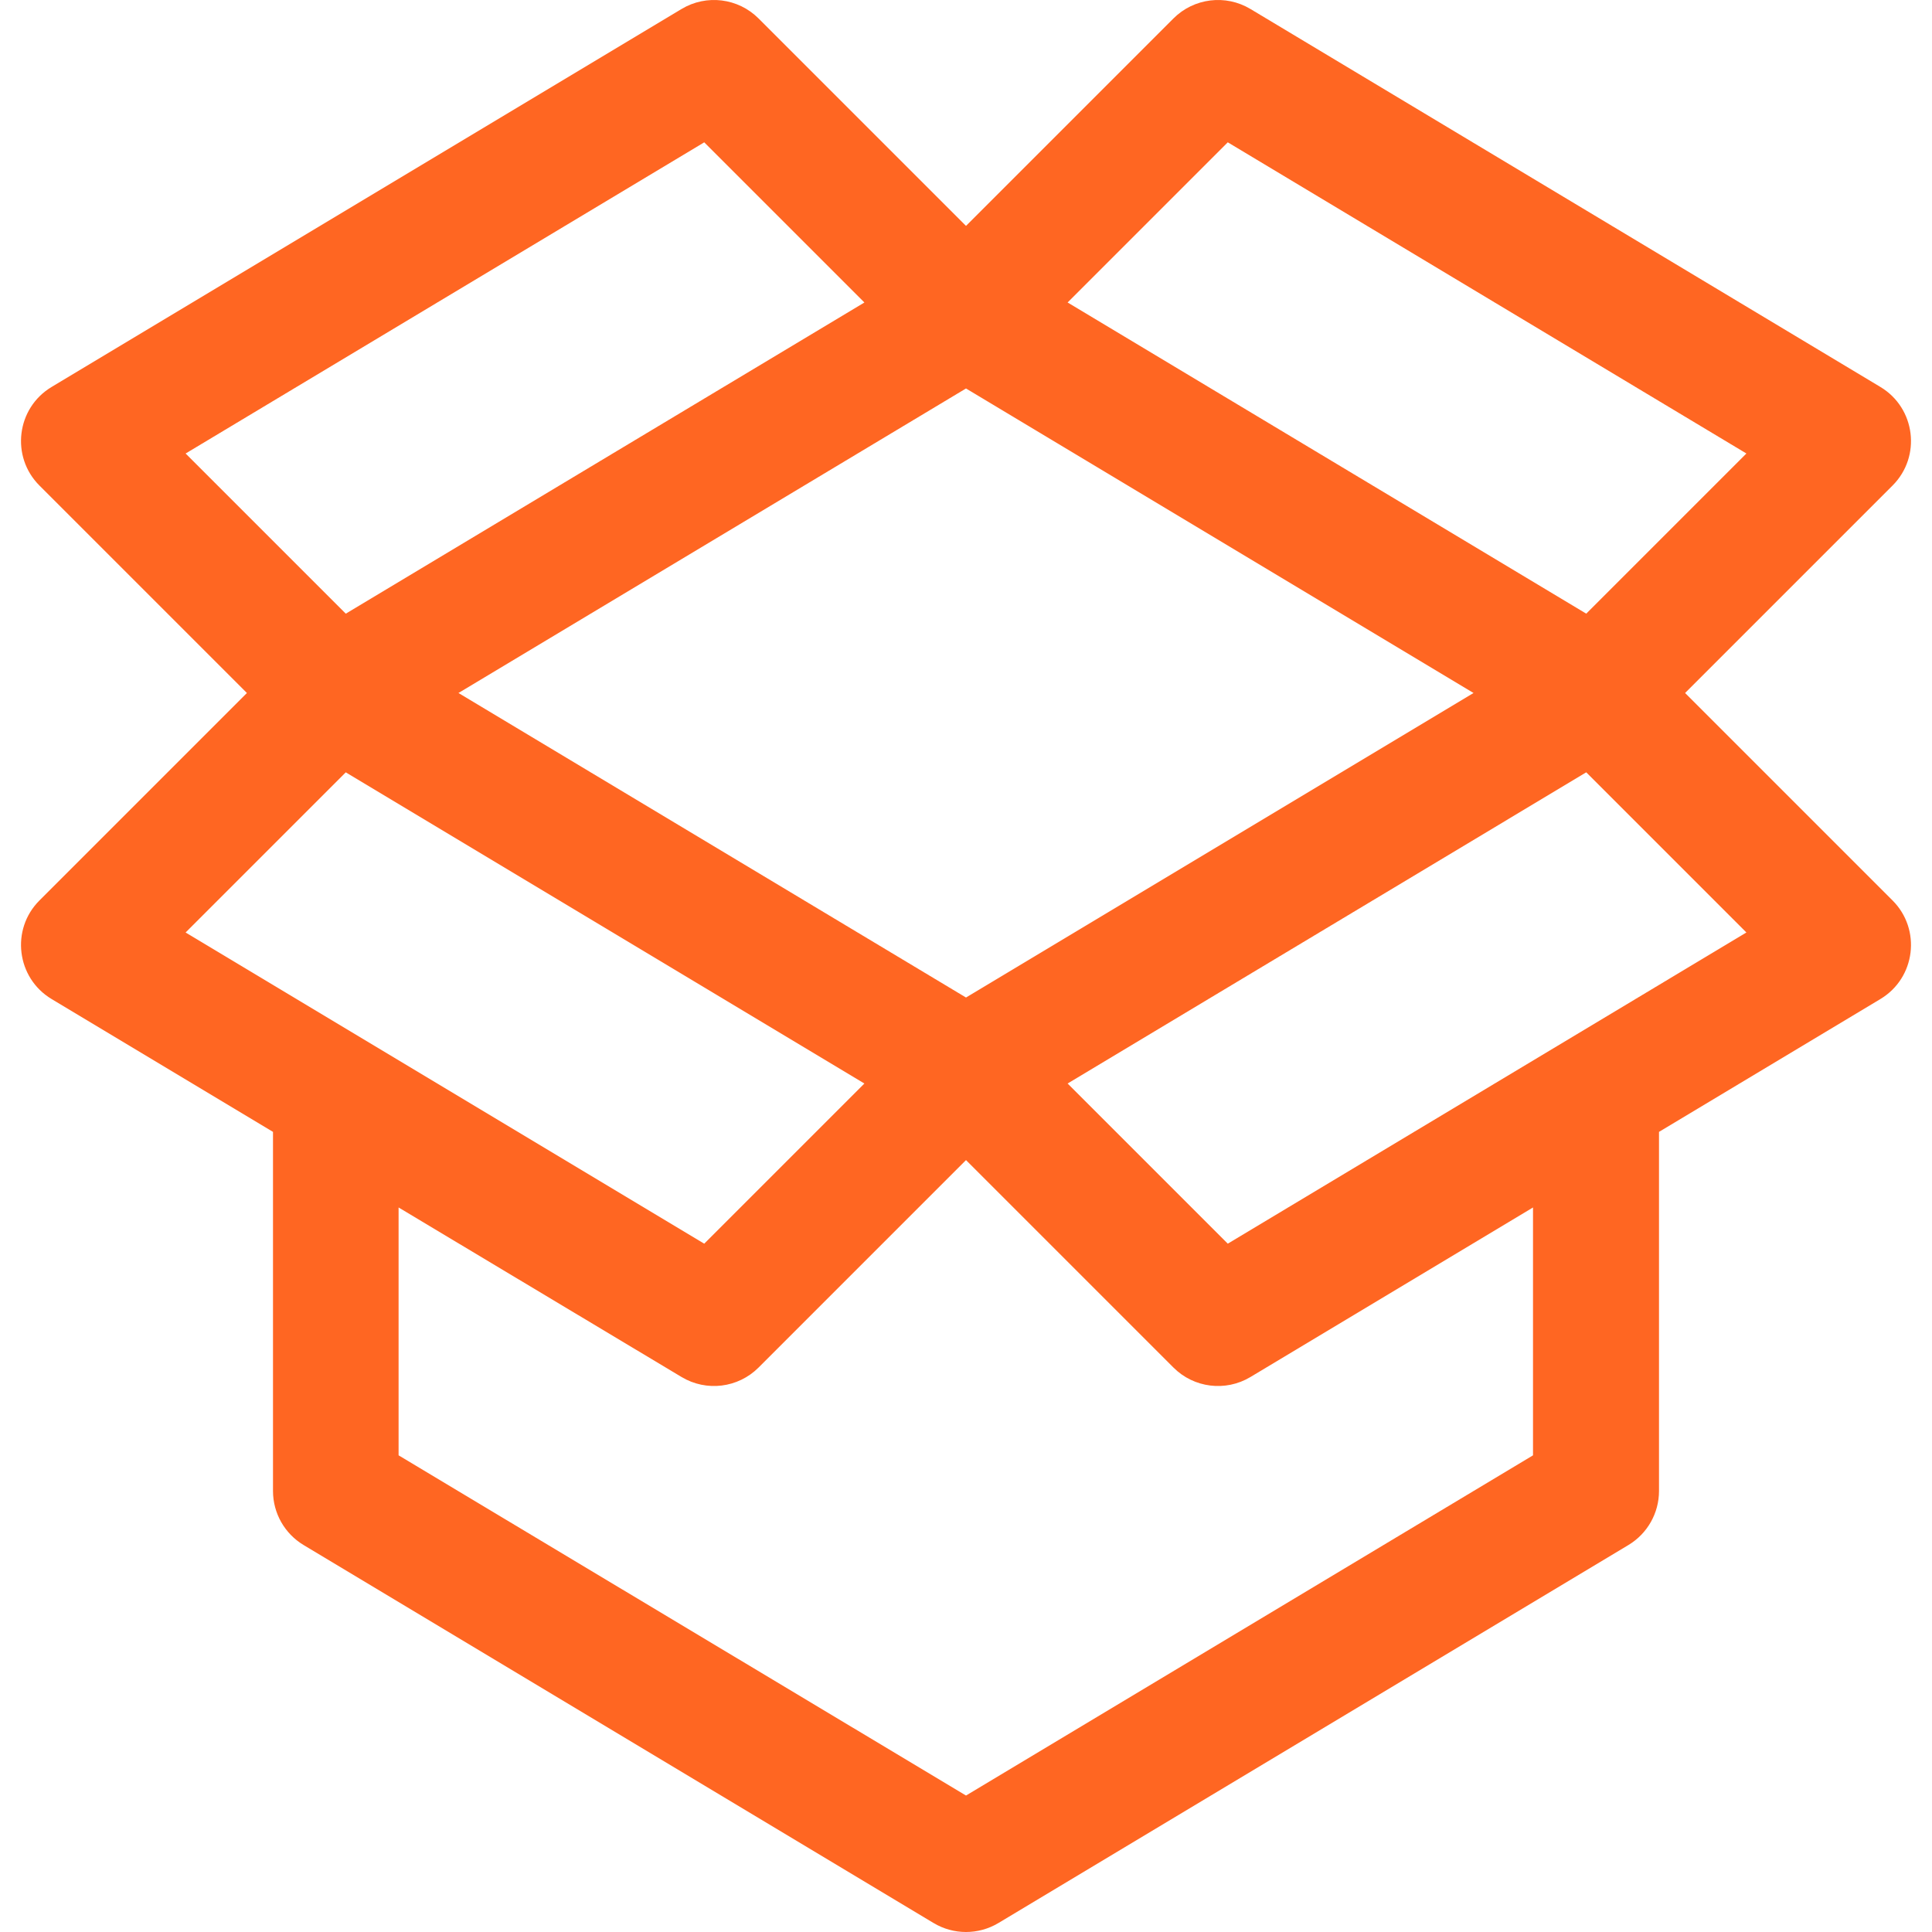 <svg height="511.999" viewBox="0 0 511.999 511.999" width="511.999" xmlns="http://www.w3.org/2000/svg"><path d="m0 0h511.999v511.999h-511.999z" fill="none"/><path d="m446.567 183.652 54.978-54.978c7.681-7.68 6.083-20.543-3.217-26.121l-166.957-100.174c-6.568-3.941-14.978-2.905-20.395 2.511l-54.976 54.977-54.978-54.977c-5.416-5.415-13.825-6.453-20.395-2.511l-166.957 100.174c-9.316 5.589-10.882 18.456-3.216 26.122l54.978 54.977-54.977 54.978c-7.681 7.68-6.084 20.543 3.216 26.122l58.676 35.206v95.173c0 5.865 3.078 11.299 8.106 14.316l166.957 100.173c5.278 3.167 11.882 3.179 17.18 0l166.957-100.174c5.028-3.017 8.105-8.451 8.105-14.316v-95.173l58.676-35.206c9.316-5.589 10.882-18.456 3.216-26.122zm-121.196-145.935 137.442 82.466-42.445 42.445c-5.922-3.553-131.682-79.009-137.442-82.466zm65.134 145.935-134.505 80.703-134.506-80.703 134.506-80.704zm-341.318-63.467 137.442-82.467 42.445 42.445c-5.758 3.455-131.523 78.915-137.442 82.466zm-.001 126.934 42.445-42.444c5.923 3.553 131.682 79.009 137.442 82.466l-42.445 42.445zm357.074 138.558-150.26 90.156-150.372-90.156v-65.685l75 44.934c6.569 3.941 14.978 2.905 20.395-2.511l54.977-54.978 54.978 54.978c5.422 5.422 13.833 6.449 20.395 2.511l74.888-44.934v65.685zm-80.89-56.092-42.445-42.445c5.758-3.455 131.523-78.915 137.442-82.467l42.445 42.445z" fill="#f62"/></svg>